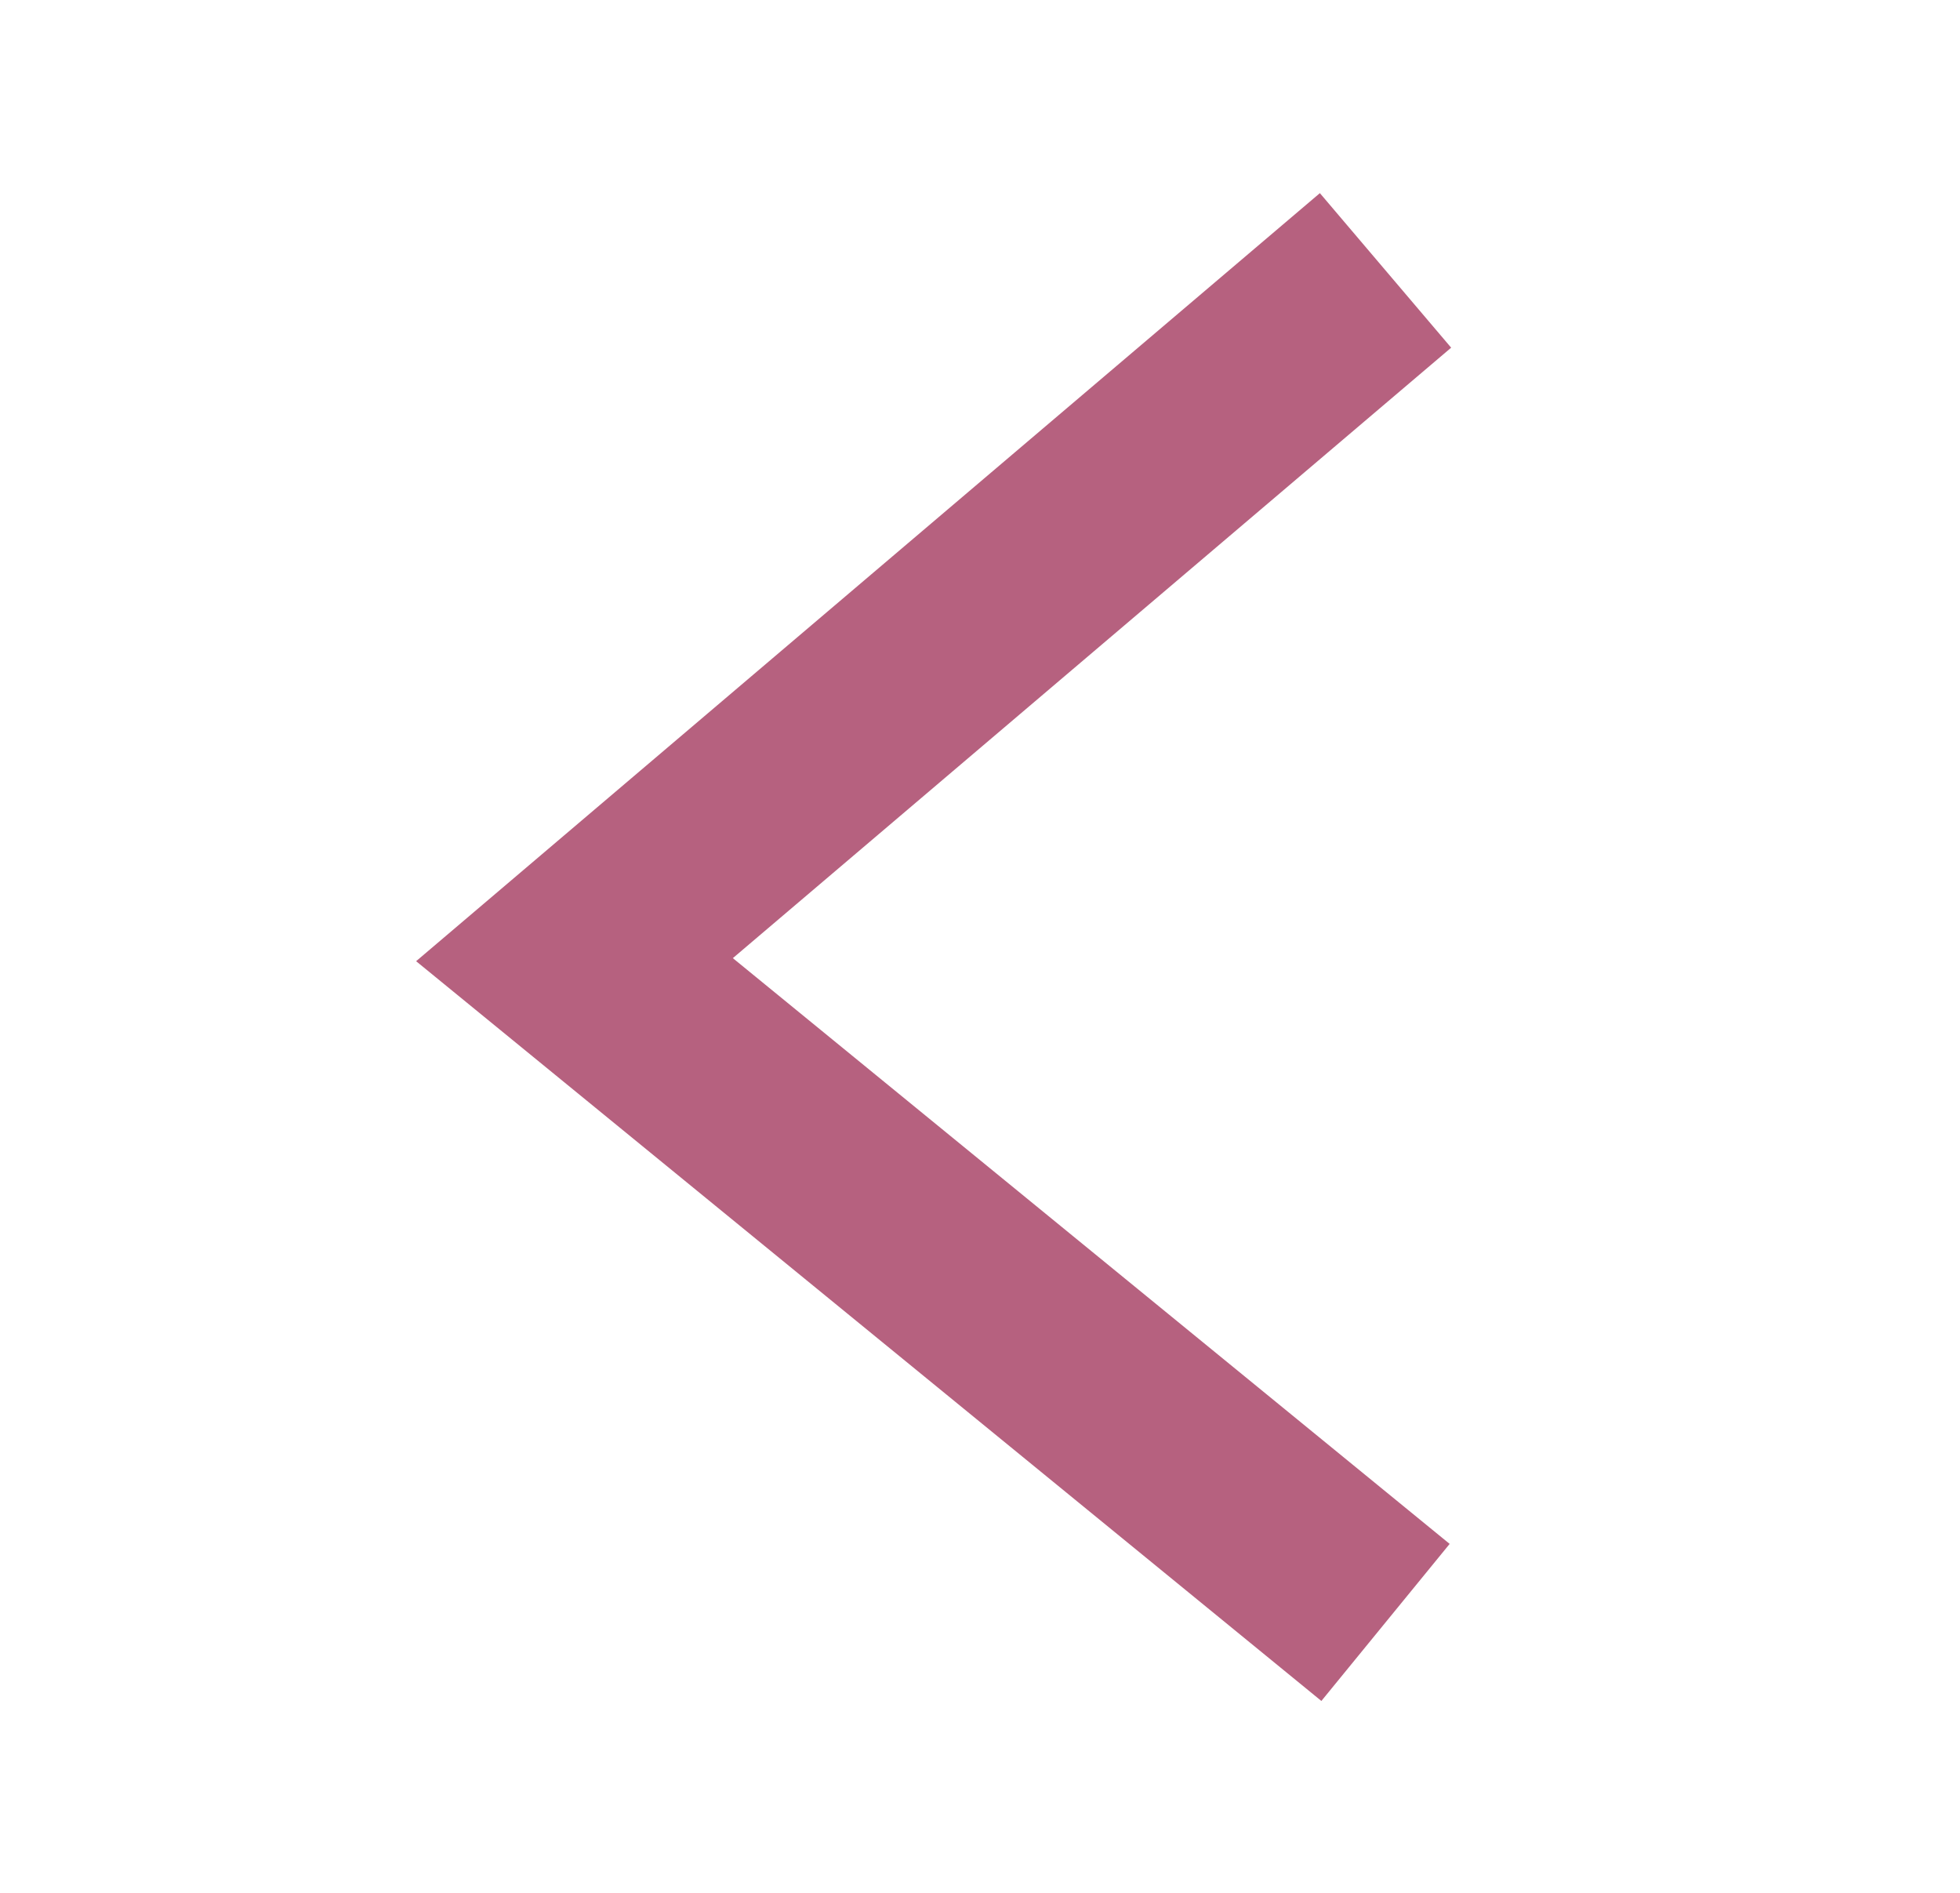 <?xml version="1.0" encoding="UTF-8"?>
<svg width="29px" height="28px" viewBox="0 0 29 28" version="1.1" xmlns="http://www.w3.org/2000/svg" xmlns:xlink="http://www.w3.org/1999/xlink">
    <!-- Generator: Sketch 52.2 (67145) - http://www.bohemiancoding.com/sketch -->
    <title>Group 12</title>
    <desc>Created with Sketch.</desc>
    <g id="Page-1" stroke="none" stroke-width="1" fill="none" fill-rule="evenodd">
        <g id="Desktop" transform="translate(-521, -2066)" >
            <g id="Group-18" transform="translate(40, 2000)">
                <g id="Group-17" transform="translate(440.5, 48)">
                    <g id="Group-16" transform="translate(41, 15)">
                        <g id="Group-12" transform="translate(0, 3)">
                            <rect id="Rectangle" x="0" y="0" width="28" height="28"></rect>
                            <polyline id="Path-2" stroke="#b6617f" stroke-width="3" points="20 4 8 14.196 20 24"></polyline>
                        </g>
                    </g>
                </g>
            </g>
        </g>
    </g>
</svg>
